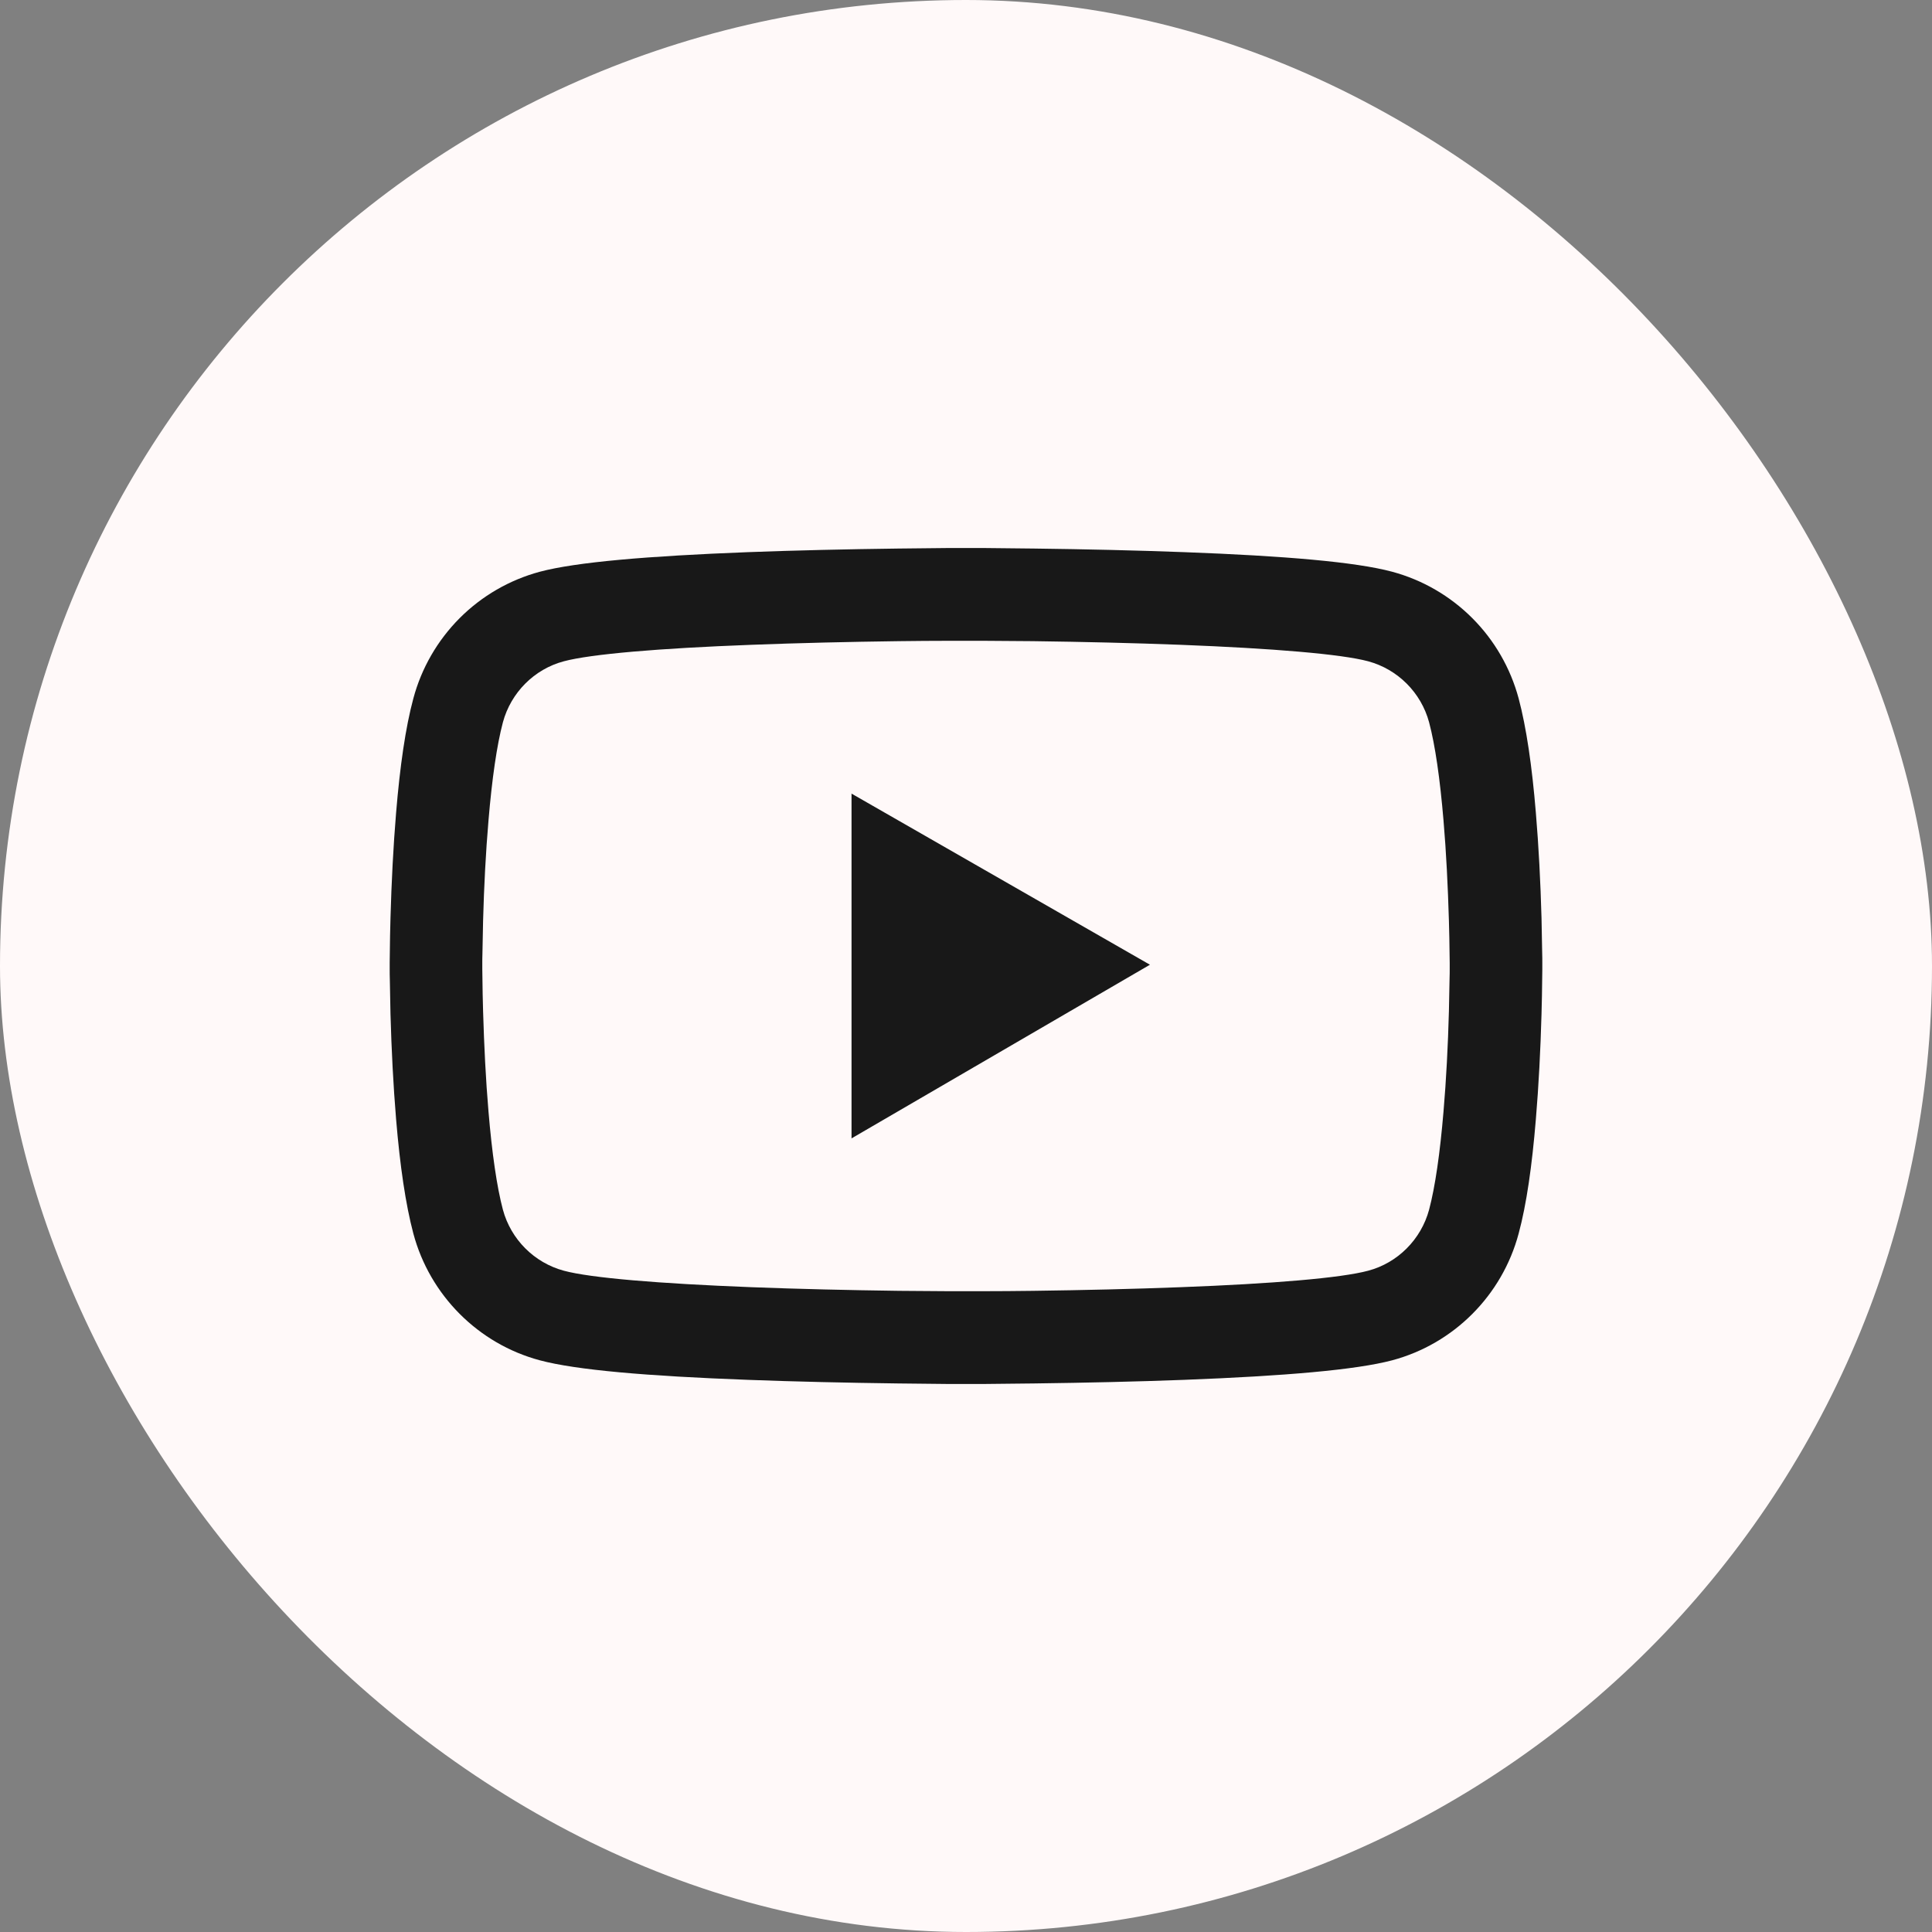 <svg width="44" height="44" viewBox="0 0 44 44" fill="none" xmlns="http://www.w3.org/2000/svg">
<rect x="0" y="0" width="44" height="44" fill="#808080" stroke="none"/>
<rect width="44" height="44" rx="22" fill="#FFF9F9"/>
<path d="M35.125 21.918C35.125 21.854 35.125 21.78 35.122 21.695C35.119 21.458 35.113 21.191 35.107 20.907C35.084 20.09 35.043 19.275 34.978 18.508C34.891 17.45 34.762 16.568 34.586 15.906C34.4 15.215 34.037 14.585 33.532 14.079C33.026 13.572 32.397 13.207 31.706 13.021C30.877 12.798 29.254 12.66 26.969 12.575C25.882 12.534 24.719 12.508 23.556 12.493C23.148 12.487 22.77 12.484 22.431 12.481H21.569C21.23 12.484 20.852 12.487 20.444 12.493C19.281 12.508 18.118 12.534 17.031 12.575C14.746 12.663 13.12 12.801 12.294 13.021C11.603 13.207 10.973 13.572 10.468 14.078C9.963 14.585 9.599 15.215 9.414 15.906C9.235 16.568 9.109 17.45 9.021 18.508C8.957 19.275 8.916 20.09 8.893 20.907C8.884 21.191 8.881 21.458 8.878 21.695C8.878 21.78 8.875 21.854 8.875 21.918V22.082C8.875 22.146 8.875 22.22 8.878 22.305C8.881 22.542 8.887 22.809 8.893 23.093C8.916 23.91 8.957 24.725 9.021 25.492C9.109 26.55 9.238 27.432 9.414 28.094C9.789 29.497 10.891 30.605 12.294 30.98C13.12 31.202 14.746 31.34 17.031 31.425C18.118 31.466 19.281 31.492 20.444 31.507C20.852 31.513 21.23 31.516 21.569 31.519H22.431C22.77 31.516 23.148 31.513 23.556 31.507C24.719 31.492 25.882 31.466 26.969 31.425C29.254 31.337 30.88 31.199 31.706 30.98C33.109 30.605 34.211 29.5 34.586 28.094C34.765 27.432 34.891 26.55 34.978 25.492C35.043 24.725 35.084 23.91 35.107 23.093C35.116 22.809 35.119 22.542 35.122 22.305C35.122 22.22 35.125 22.146 35.125 22.082V21.918ZM33.016 22.07C33.016 22.132 33.016 22.199 33.013 22.278C33.01 22.507 33.004 22.759 32.998 23.031C32.977 23.811 32.937 24.59 32.875 25.314C32.796 26.257 32.685 27.03 32.547 27.549C32.365 28.226 31.832 28.762 31.158 28.94C30.543 29.105 28.993 29.236 26.887 29.315C25.82 29.356 24.672 29.383 23.526 29.398C23.125 29.403 22.753 29.406 22.419 29.406H21.581L20.474 29.398C19.328 29.383 18.183 29.356 17.113 29.315C15.007 29.233 13.454 29.105 12.842 28.94C12.168 28.759 11.635 28.226 11.453 27.549C11.315 27.03 11.204 26.257 11.125 25.314C11.063 24.59 11.025 23.811 11.002 23.031C10.993 22.759 10.99 22.504 10.987 22.278C10.987 22.199 10.984 22.129 10.984 22.07V21.93C10.984 21.868 10.984 21.801 10.987 21.722C10.99 21.493 10.996 21.241 11.002 20.969C11.023 20.189 11.063 19.41 11.125 18.686C11.204 17.743 11.315 16.97 11.453 16.451C11.635 15.774 12.168 15.238 12.842 15.06C13.457 14.896 15.007 14.764 17.113 14.685C18.18 14.644 19.328 14.617 20.474 14.602C20.875 14.597 21.247 14.594 21.581 14.594H22.419L23.526 14.602C24.672 14.617 25.817 14.644 26.887 14.685C28.993 14.767 30.546 14.896 31.158 15.06C31.832 15.241 32.365 15.774 32.547 16.451C32.685 16.97 32.796 17.743 32.875 18.686C32.937 19.41 32.975 20.189 32.998 20.969C33.007 21.241 33.01 21.496 33.013 21.722C33.013 21.801 33.016 21.871 33.016 21.93V22.07ZM19.393 25.926L26.189 21.971L19.393 18.074V25.926Z" fill="#181818"/>
</svg>
